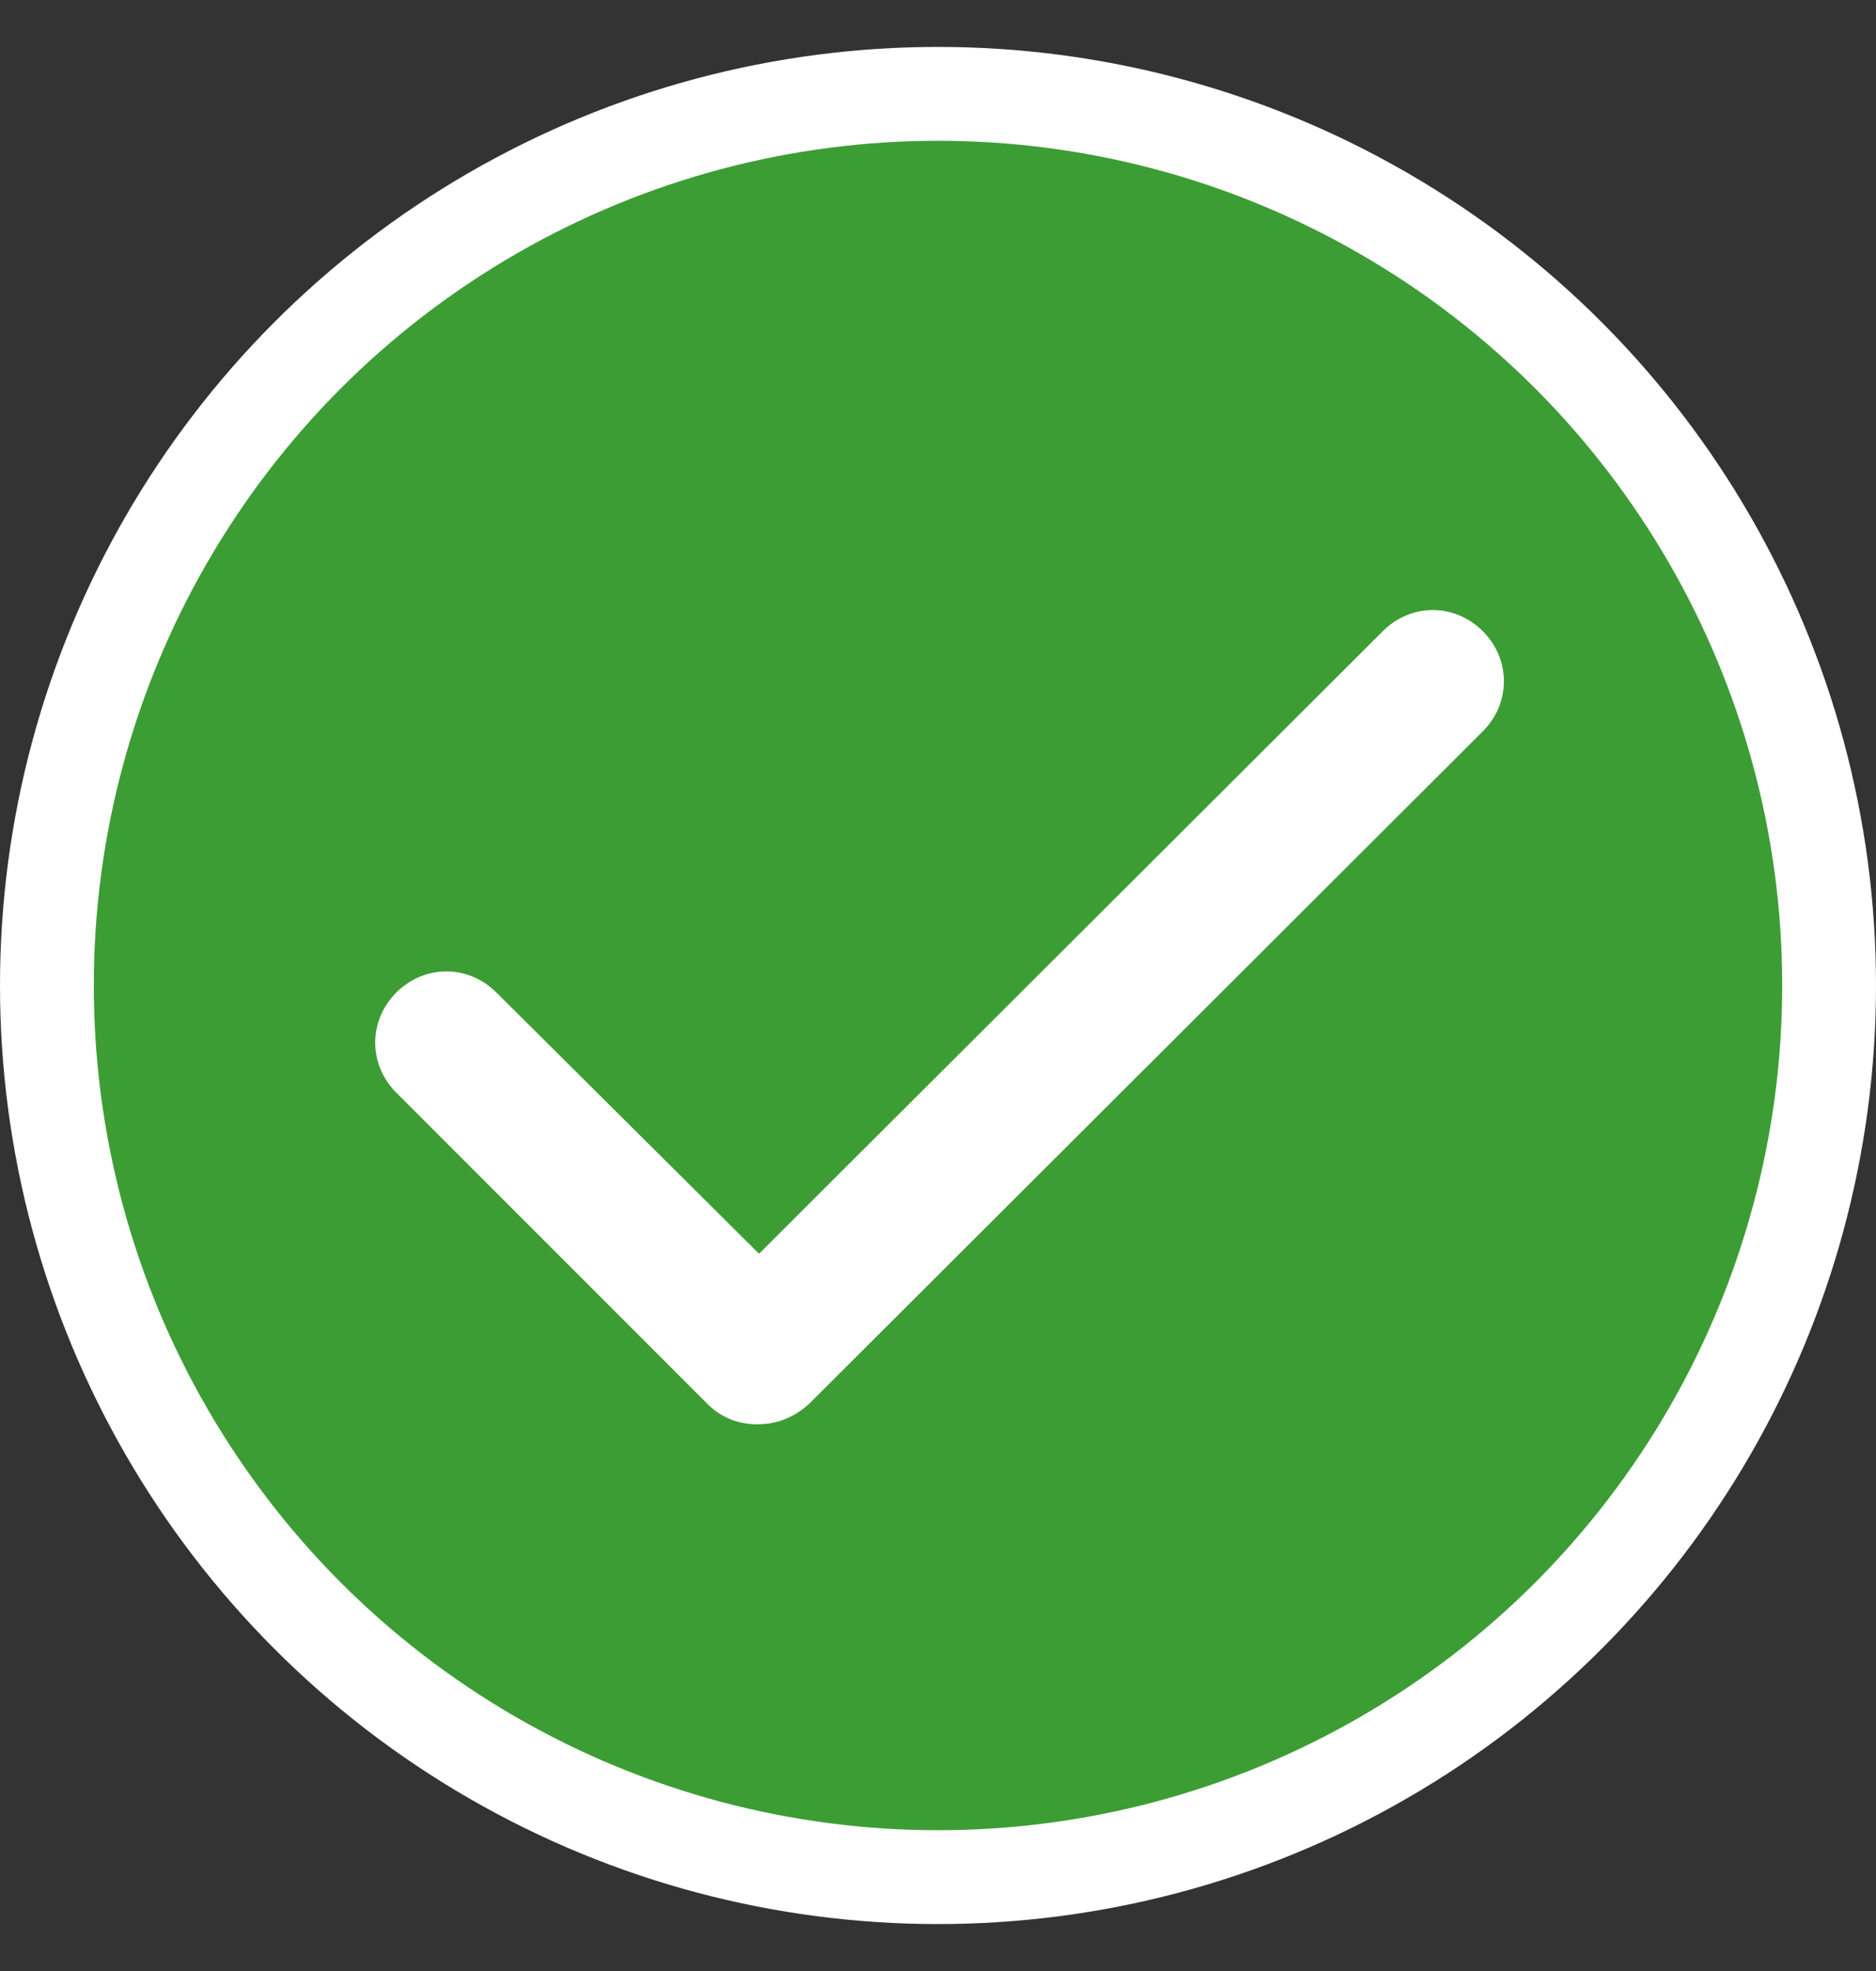 <svg width="20" height="21" viewBox="0 0 20 21" fill="none" xmlns="http://www.w3.org/2000/svg">
<rect x="0" y="0" width="20" height="21" fill="#333333" stroke="none"/>
<circle cx="10" cy="10.5" r="10" fill="white"/>
<circle cx="10" cy="10.5" r="9" fill="#3D9D35"/>
<path d="M8.075 15.175C7.875 15.175 7.692 15.108 7.542 14.958L4.225 11.642C3.925 11.342 3.925 10.875 4.225 10.575C4.525 10.275 4.992 10.275 5.292 10.575L8.092 13.358L14.742 6.725C15.042 6.425 15.508 6.425 15.808 6.725C16.108 7.025 16.108 7.492 15.808 7.792L8.625 14.958C8.458 15.108 8.275 15.175 8.075 15.175Z" fill="white"/>
</svg>
